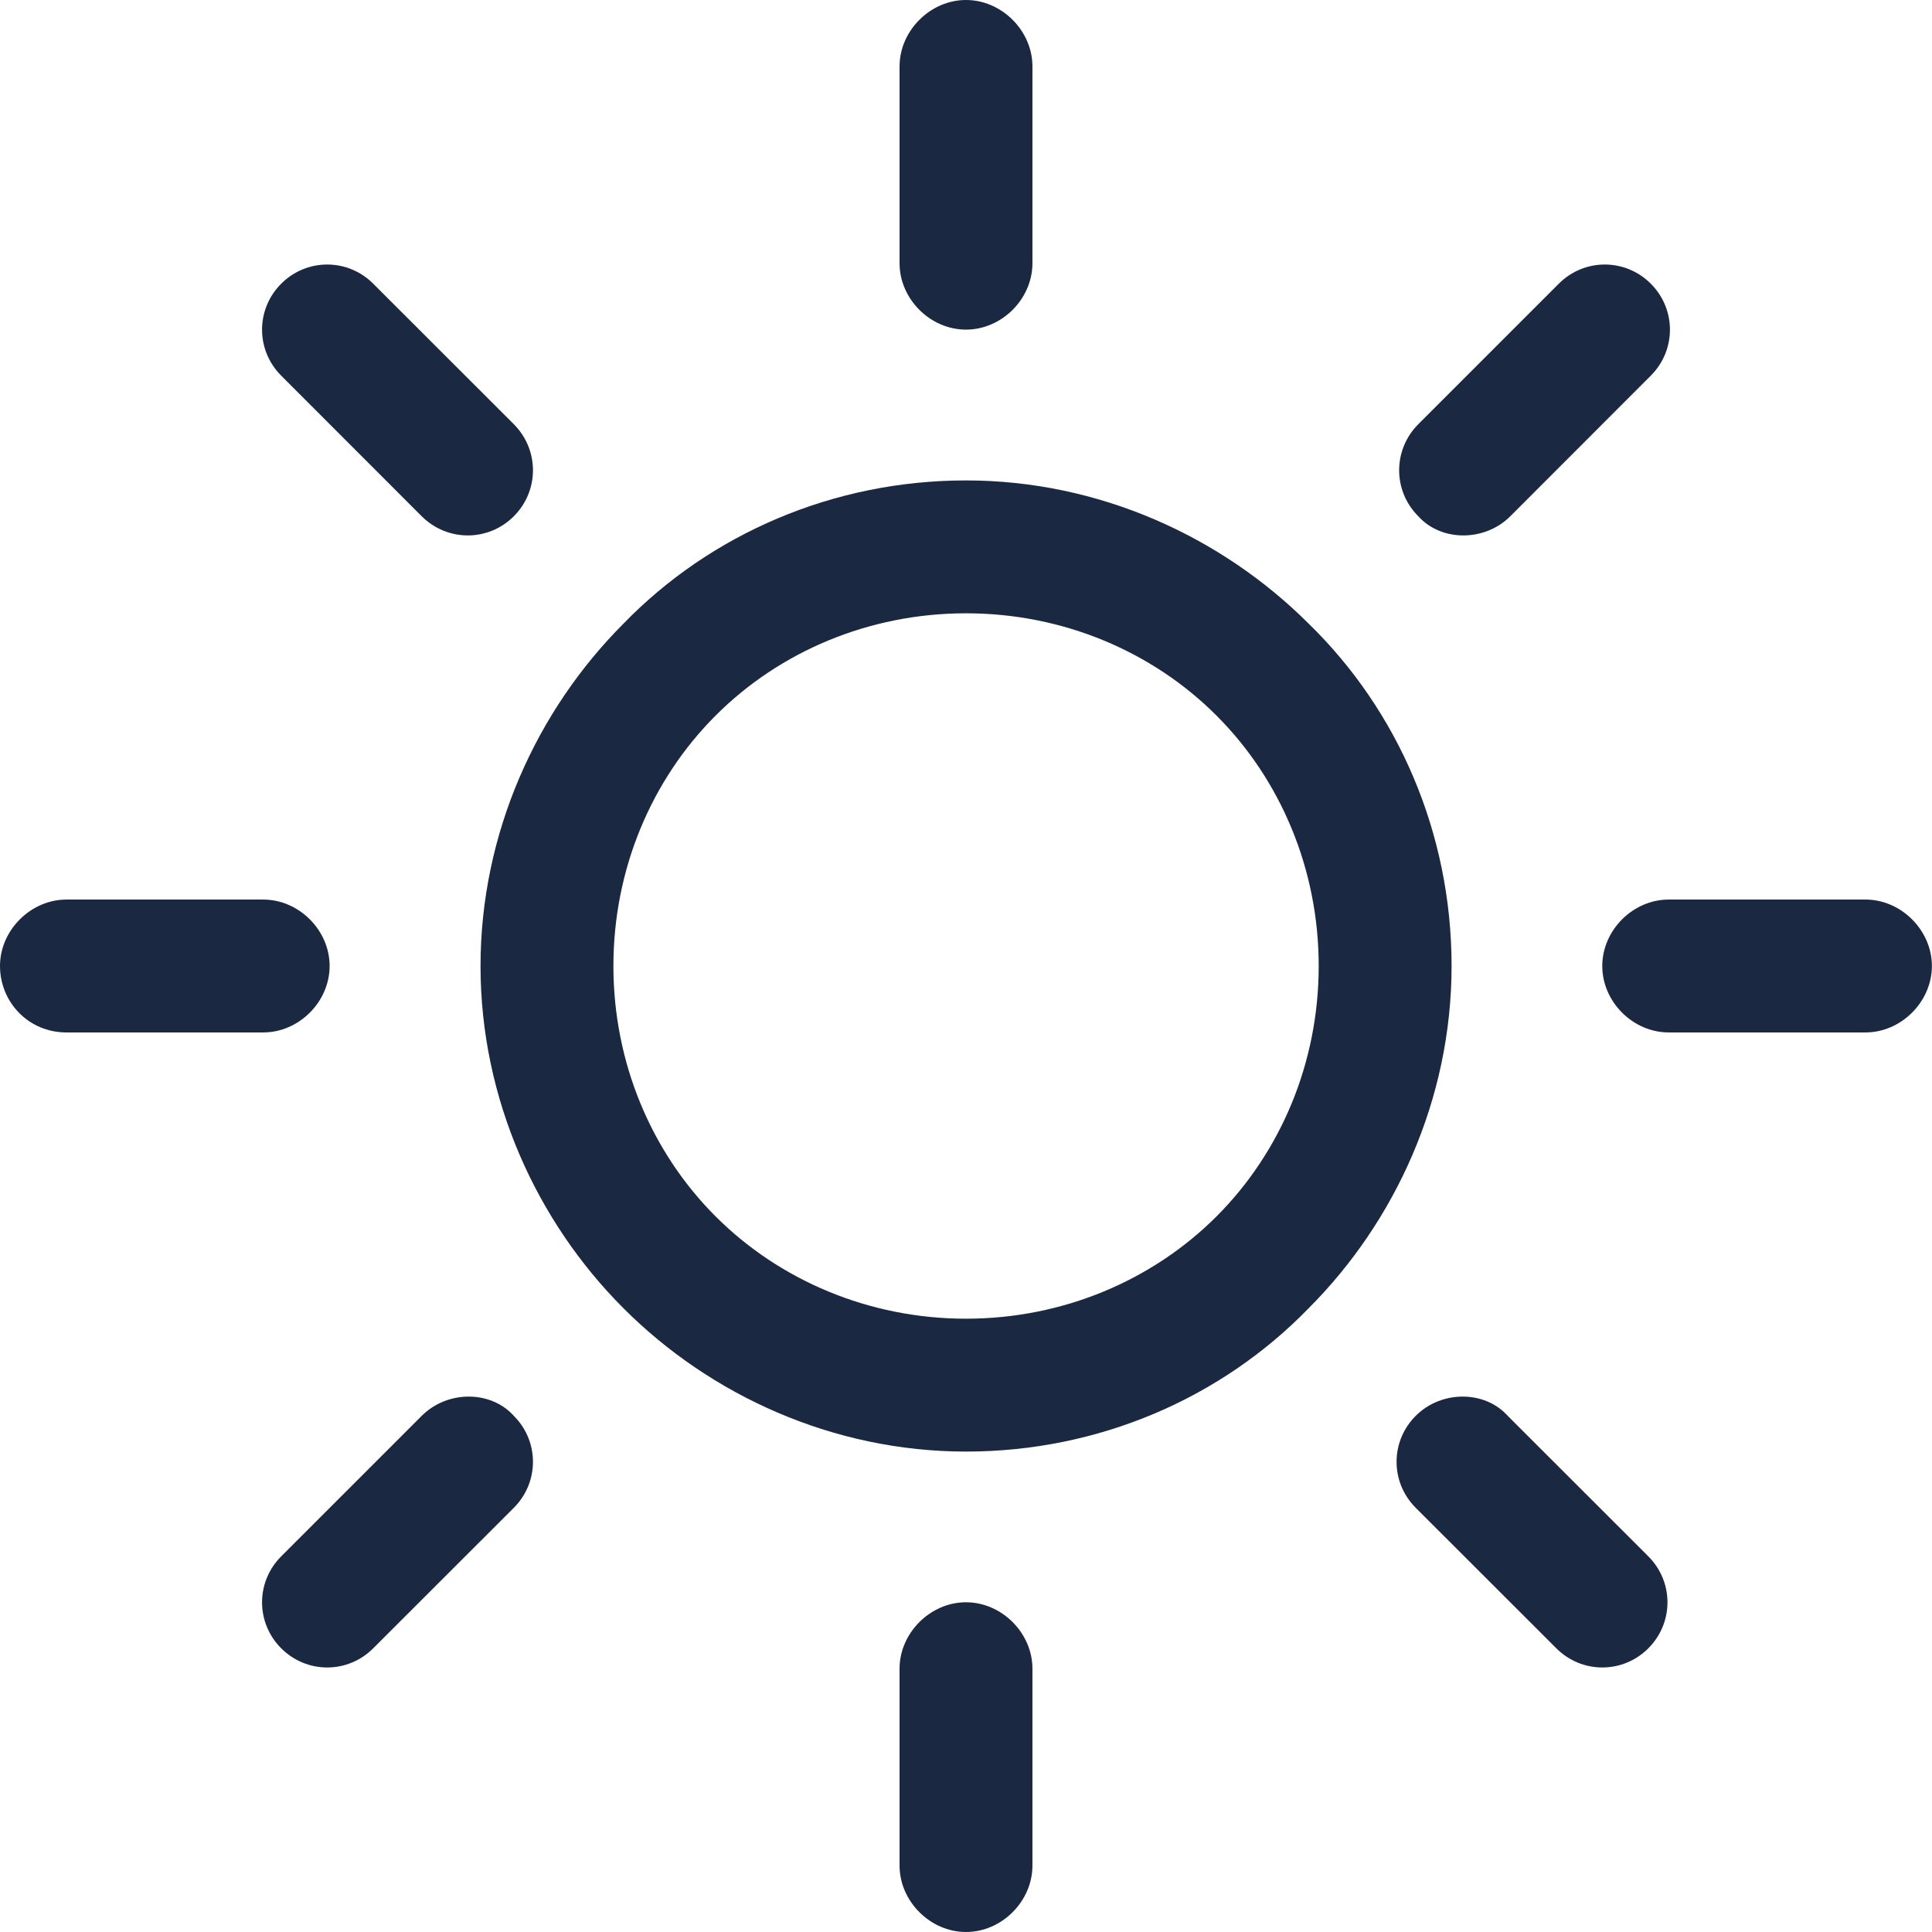 <svg width="18" height="18" viewBox="0 0 18 18" fill="none" xmlns="http://www.w3.org/2000/svg">
<path d="M12.191 5.809C11.381 5 10.239 4.476 9 4.476C7.762 4.476 6.619 4.976 5.81 5.809C5 6.619 4.477 7.762 4.477 9C4.477 10.238 5 11.381 5.81 12.19C6.619 13 7.762 13.524 9 13.524C10.239 13.524 11.381 13.024 12.191 12.19C13 11.381 13.524 10.238 13.524 9C13.524 7.762 13.024 6.619 12.191 5.809ZM11.334 11.333C10.739 11.928 9.905 12.286 9 12.286C8.096 12.286 7.262 11.928 6.667 11.333C6.072 10.738 5.715 9.905 5.715 9C5.715 8.095 6.072 7.262 6.667 6.667C7.262 6.071 8.096 5.714 9 5.714C9.905 5.714 10.739 6.071 11.334 6.667C11.929 7.262 12.286 8.095 12.286 9C12.286 9.905 11.929 10.738 11.334 11.333Z" fill="#1A2941"/>
<path d="M17.38 8.381H15.547C15.213 8.381 14.928 8.667 14.928 9C14.928 9.333 15.213 9.619 15.547 9.619H17.38C17.713 9.619 17.999 9.333 17.999 9C17.999 8.667 17.713 8.381 17.38 8.381Z" fill="#1A2941"/>
<path d="M9 14.928C8.667 14.928 8.381 15.214 8.381 15.547V17.381C8.381 17.714 8.667 18 9 18C9.333 18 9.619 17.714 9.619 17.381V15.547C9.619 15.214 9.333 14.928 9 14.928Z" fill="#1A2941"/>
<path d="M15.357 14.5L14.047 13.191C13.833 12.952 13.428 12.952 13.19 13.191C12.952 13.429 12.952 13.81 13.19 14.048L14.5 15.357C14.738 15.595 15.119 15.595 15.357 15.357C15.595 15.119 15.595 14.738 15.357 14.5Z" fill="#1A2941"/>
<path d="M9 0C8.667 0 8.381 0.286 8.381 0.619V2.452C8.381 2.786 8.667 3.071 9 3.071C9.333 3.071 9.619 2.786 9.619 2.452V0.619C9.619 0.286 9.333 0 9 0Z" fill="#1A2941"/>
<path d="M15.38 2.643C15.142 2.405 14.761 2.405 14.523 2.643L13.214 3.952C12.976 4.191 12.976 4.572 13.214 4.81C13.428 5.048 13.833 5.048 14.071 4.81L15.38 3.5C15.618 3.262 15.618 2.881 15.38 2.643Z" fill="#1A2941"/>
<path d="M2.452 8.381H0.619C0.286 8.381 0 8.667 0 9C0 9.333 0.262 9.619 0.619 9.619H2.452C2.786 9.619 3.071 9.333 3.071 9C3.071 8.667 2.786 8.381 2.452 8.381Z" fill="#1A2941"/>
<path d="M4.787 13.191C4.572 12.952 4.168 12.952 3.929 13.191L2.62 14.5C2.382 14.738 2.382 15.119 2.62 15.357C2.858 15.595 3.239 15.595 3.477 15.357L4.787 14.048C5.025 13.81 5.025 13.429 4.787 13.191Z" fill="#1A2941"/>
<path d="M4.787 3.952L3.477 2.643C3.239 2.405 2.858 2.405 2.62 2.643C2.382 2.881 2.382 3.262 2.62 3.5L3.929 4.81C4.168 5.048 4.549 5.048 4.787 4.81C5.025 4.572 5.025 4.191 4.787 3.952Z" fill="#1A2941"/>
</svg>

